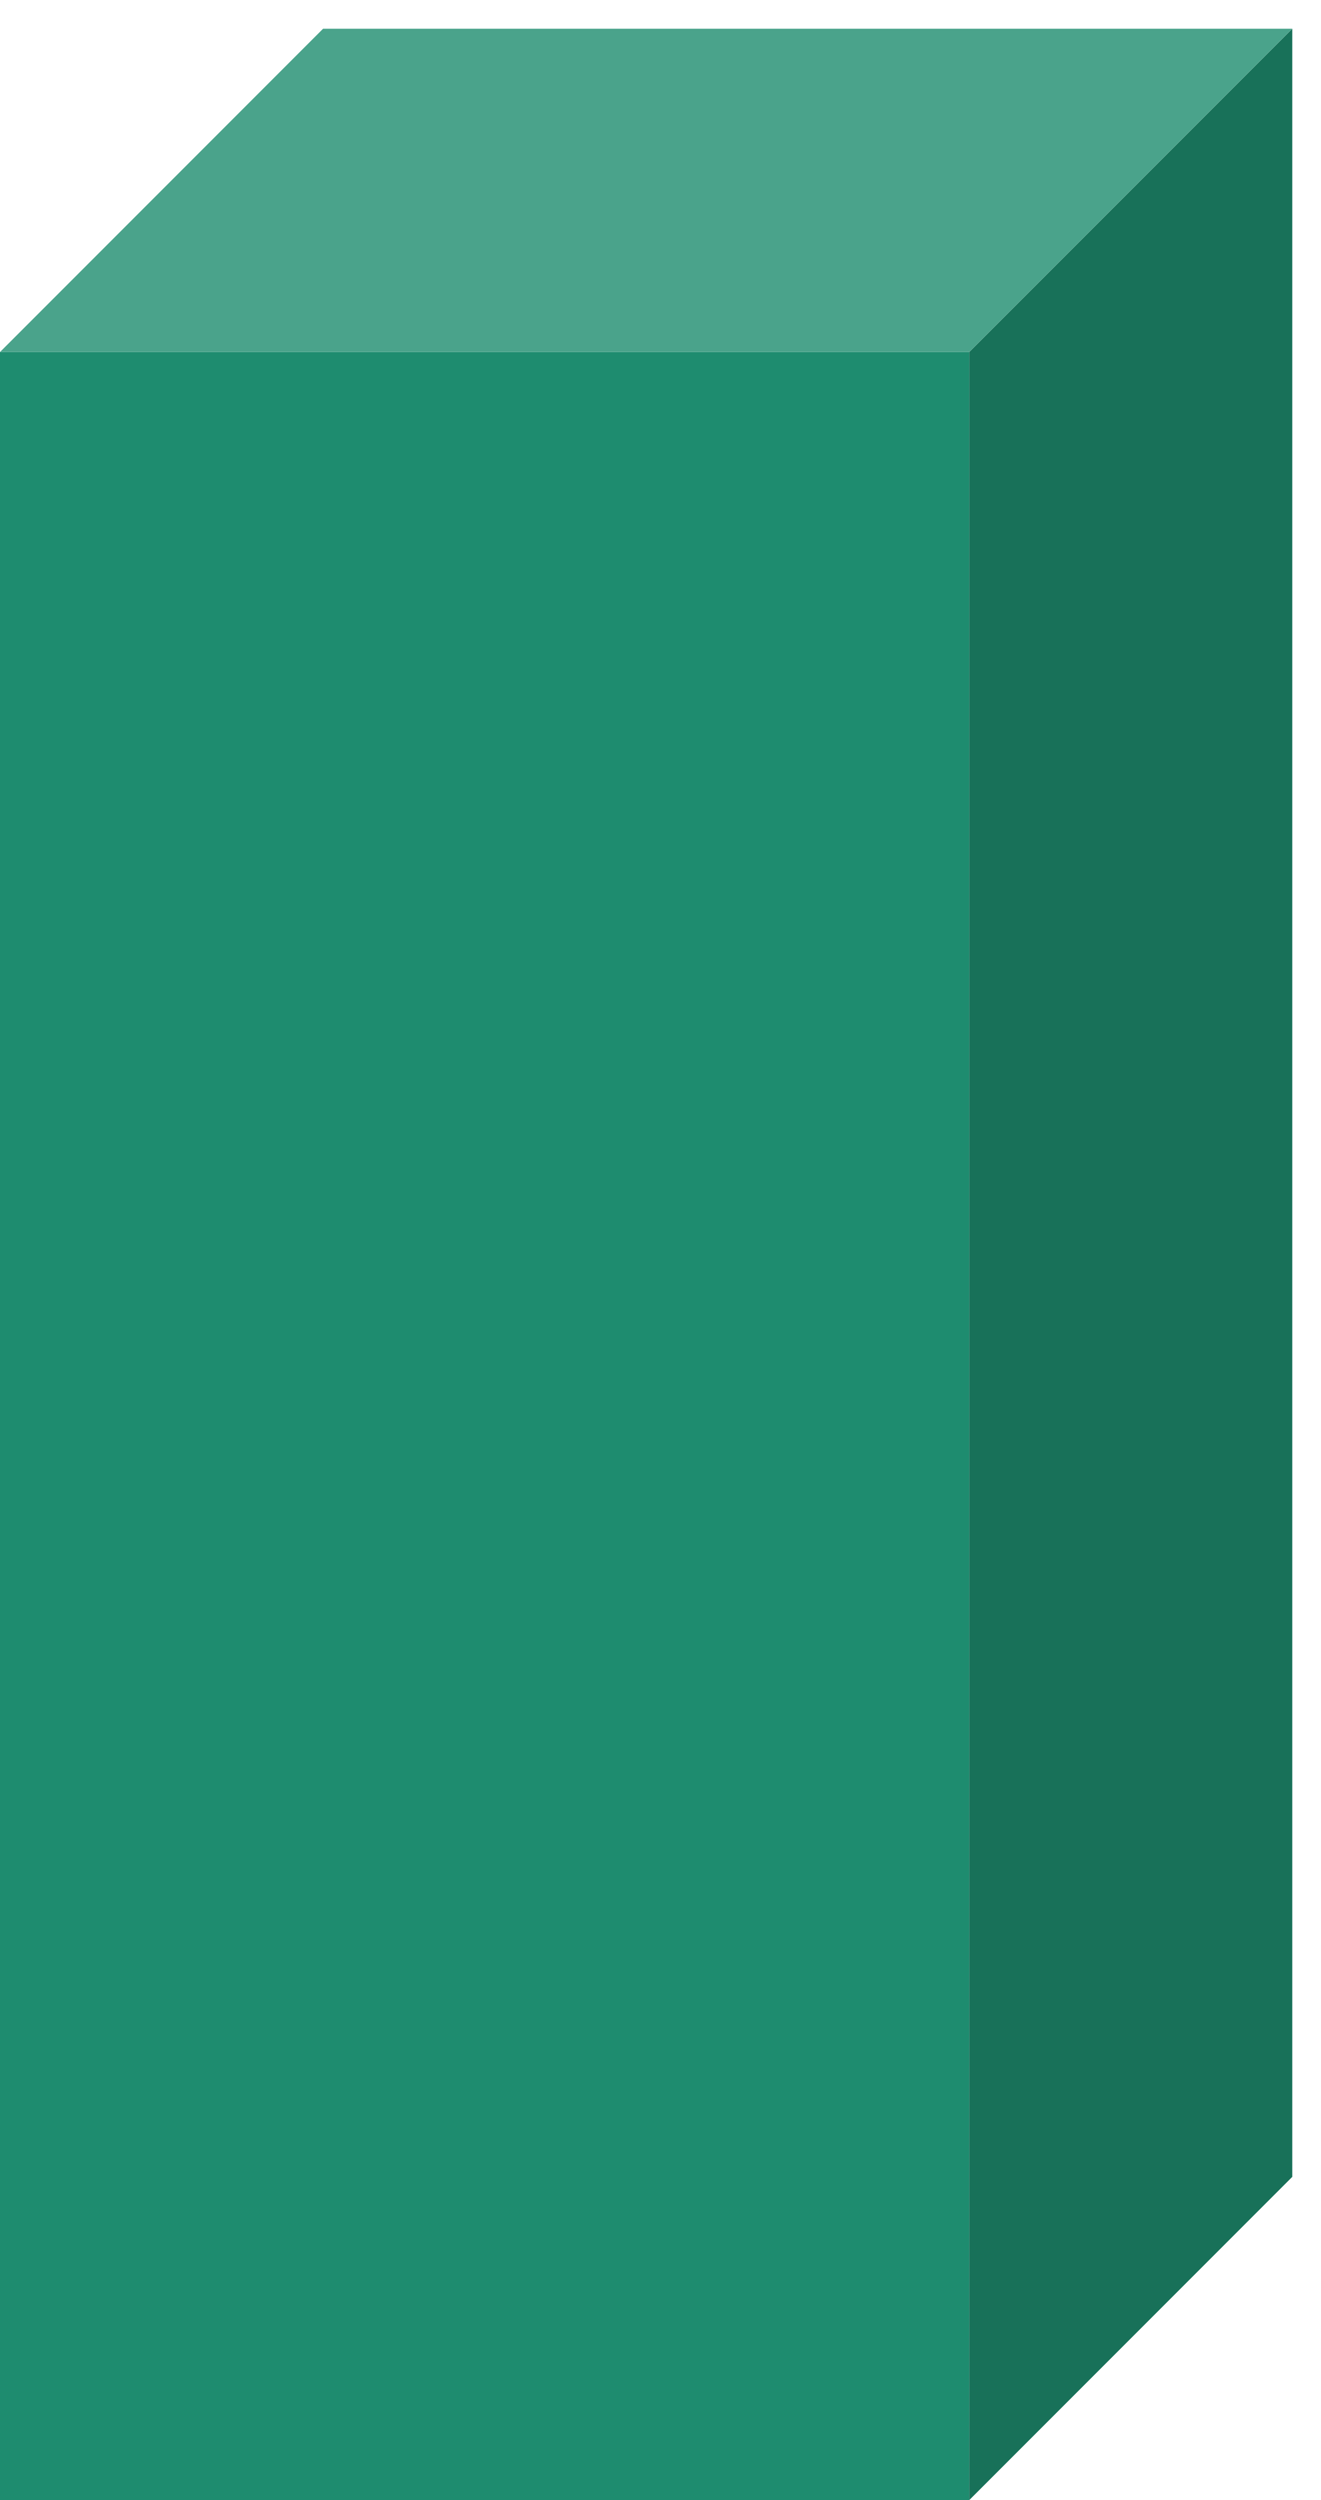 <svg width="46" height="87" xmlns="http://www.w3.org/2000/svg" xmlns:xlink="http://www.w3.org/1999/xlink" overflow="hidden"><defs><clipPath id="clip0"><rect x="128" y="256" width="46" height="87"/></clipPath></defs><g clip-path="url(#clip0)" transform="translate(-128 -256)"><rect x="128" y="268.25" width="33.75" height="74.75" fill="#1E8C6F"/><path d="M161.75 268.25 173 257 173 331.75 161.75 343Z" fill="#187159" fill-rule="evenodd"/><path d="M128 268.25 139.25 257 173 257 161.75 268.25Z" fill="#4AA38B" fill-rule="evenodd"/></g></svg>